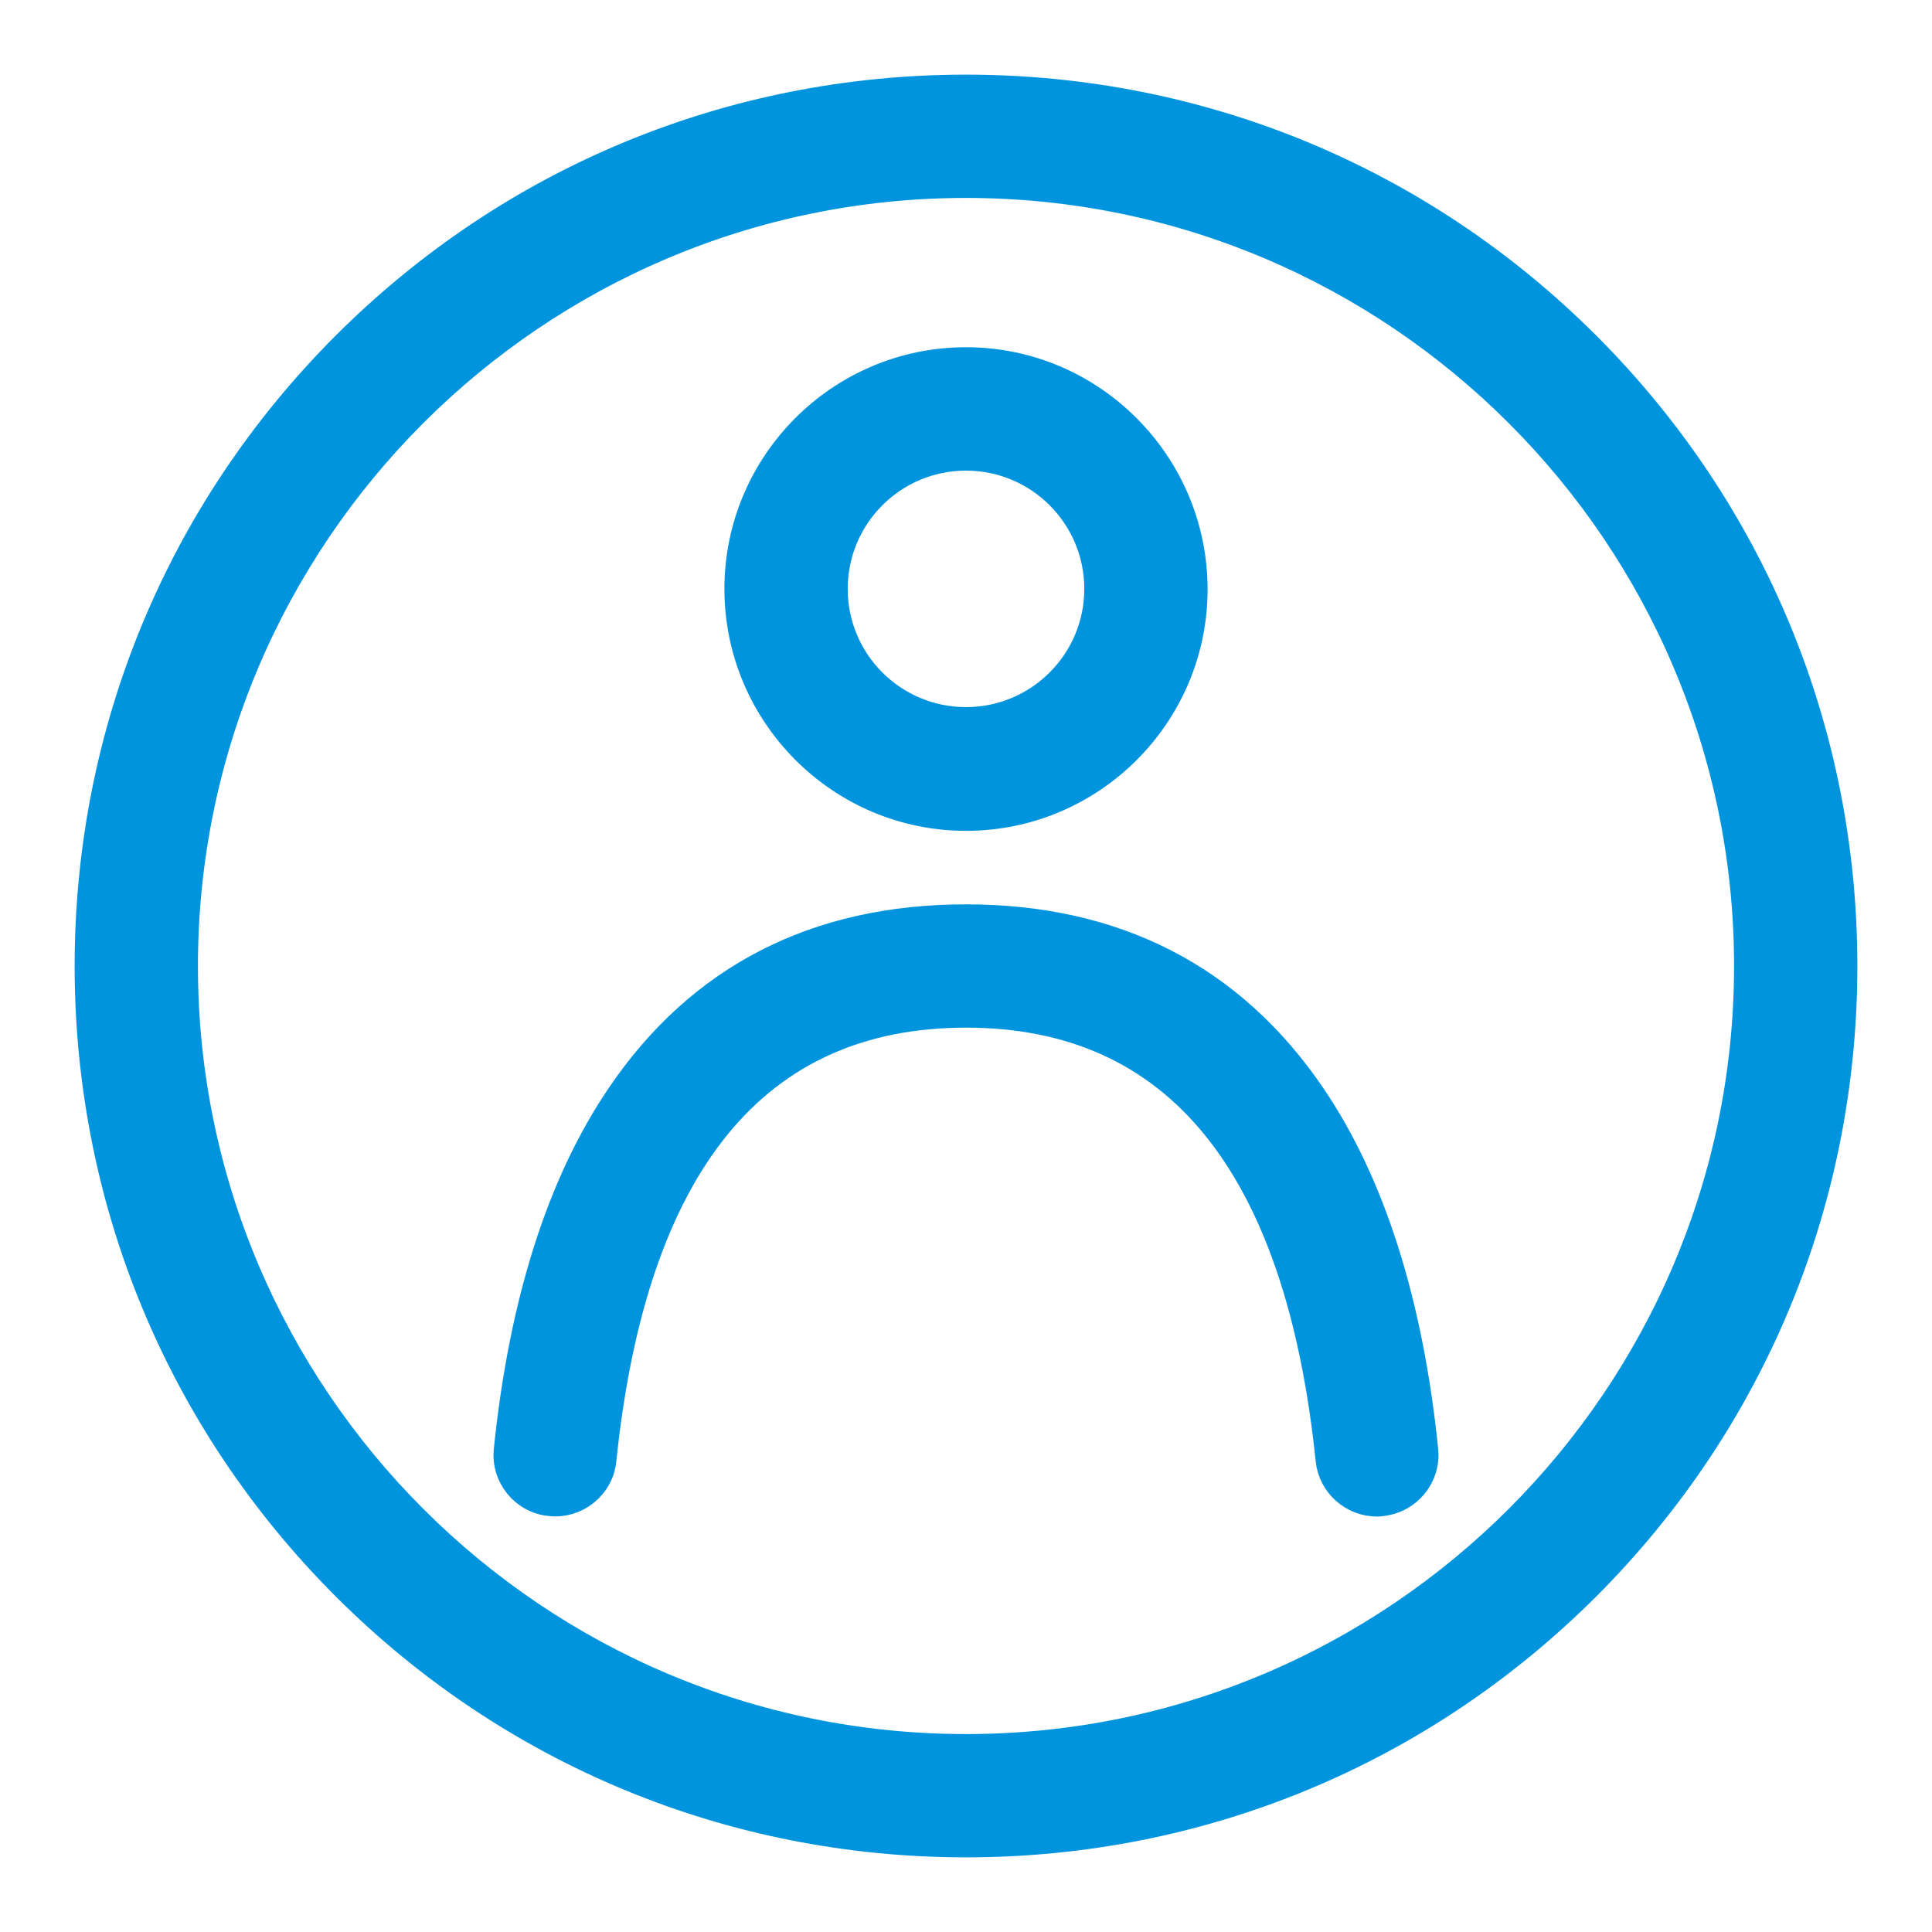 <svg width="22" height="22" viewBox="0 0 22 22" fill="none" xmlns="http://www.w3.org/2000/svg">
<path d="M18.072 3.928C16.182 2.039 13.671 1 11 1C8.329 1 5.818 2.039 3.928 3.928C2.039 5.818 1 8.329 1 11C1 13.671 2.039 16.182 3.928 18.072C5.818 19.961 8.329 21 11 21C13.671 21 16.182 19.961 18.072 18.072C19.961 16.182 21 13.671 21 11C21 8.329 19.961 5.818 18.072 3.928ZM11 19.896C6.096 19.896 2.104 15.904 2.104 11C2.104 6.096 6.096 2.104 11 2.104C15.904 2.104 19.896 6.096 19.896 11C19.896 15.904 15.904 19.896 11 19.896Z" fill="#0094DE" stroke="#0094DE" stroke-width="0.3"/>
<path d="M11 9.311C12.436 9.311 13.601 8.141 13.601 6.71C13.601 5.278 12.436 4.104 11 4.104C9.564 4.104 8.399 5.274 8.399 6.706C8.399 8.137 9.564 9.311 11 9.311ZM11 5.209C11.826 5.209 12.497 5.879 12.497 6.706C12.497 7.532 11.826 8.202 11 8.202C10.174 8.202 9.503 7.532 9.503 6.706C9.503 5.879 10.174 5.209 11 5.209Z" fill="#0094DE" stroke="#0094DE" stroke-width="0.3"/>
<path d="M14.943 12.472C14.031 11.131 12.706 10.448 11 10.448C9.294 10.448 7.969 11.127 7.057 12.472C6.378 13.47 5.945 14.832 5.773 16.509C5.74 16.812 5.961 17.086 6.264 17.114C6.566 17.147 6.84 16.926 6.869 16.624C7.217 13.258 8.607 11.552 11 11.552C13.393 11.552 14.783 13.258 15.131 16.624C15.159 16.906 15.401 17.119 15.679 17.119C15.699 17.119 15.716 17.119 15.736 17.114C16.039 17.082 16.26 16.812 16.227 16.509C16.055 14.828 15.622 13.47 14.943 12.472Z" fill="#0094DE" stroke="#0094DE" stroke-width="0.3"/>
</svg>
